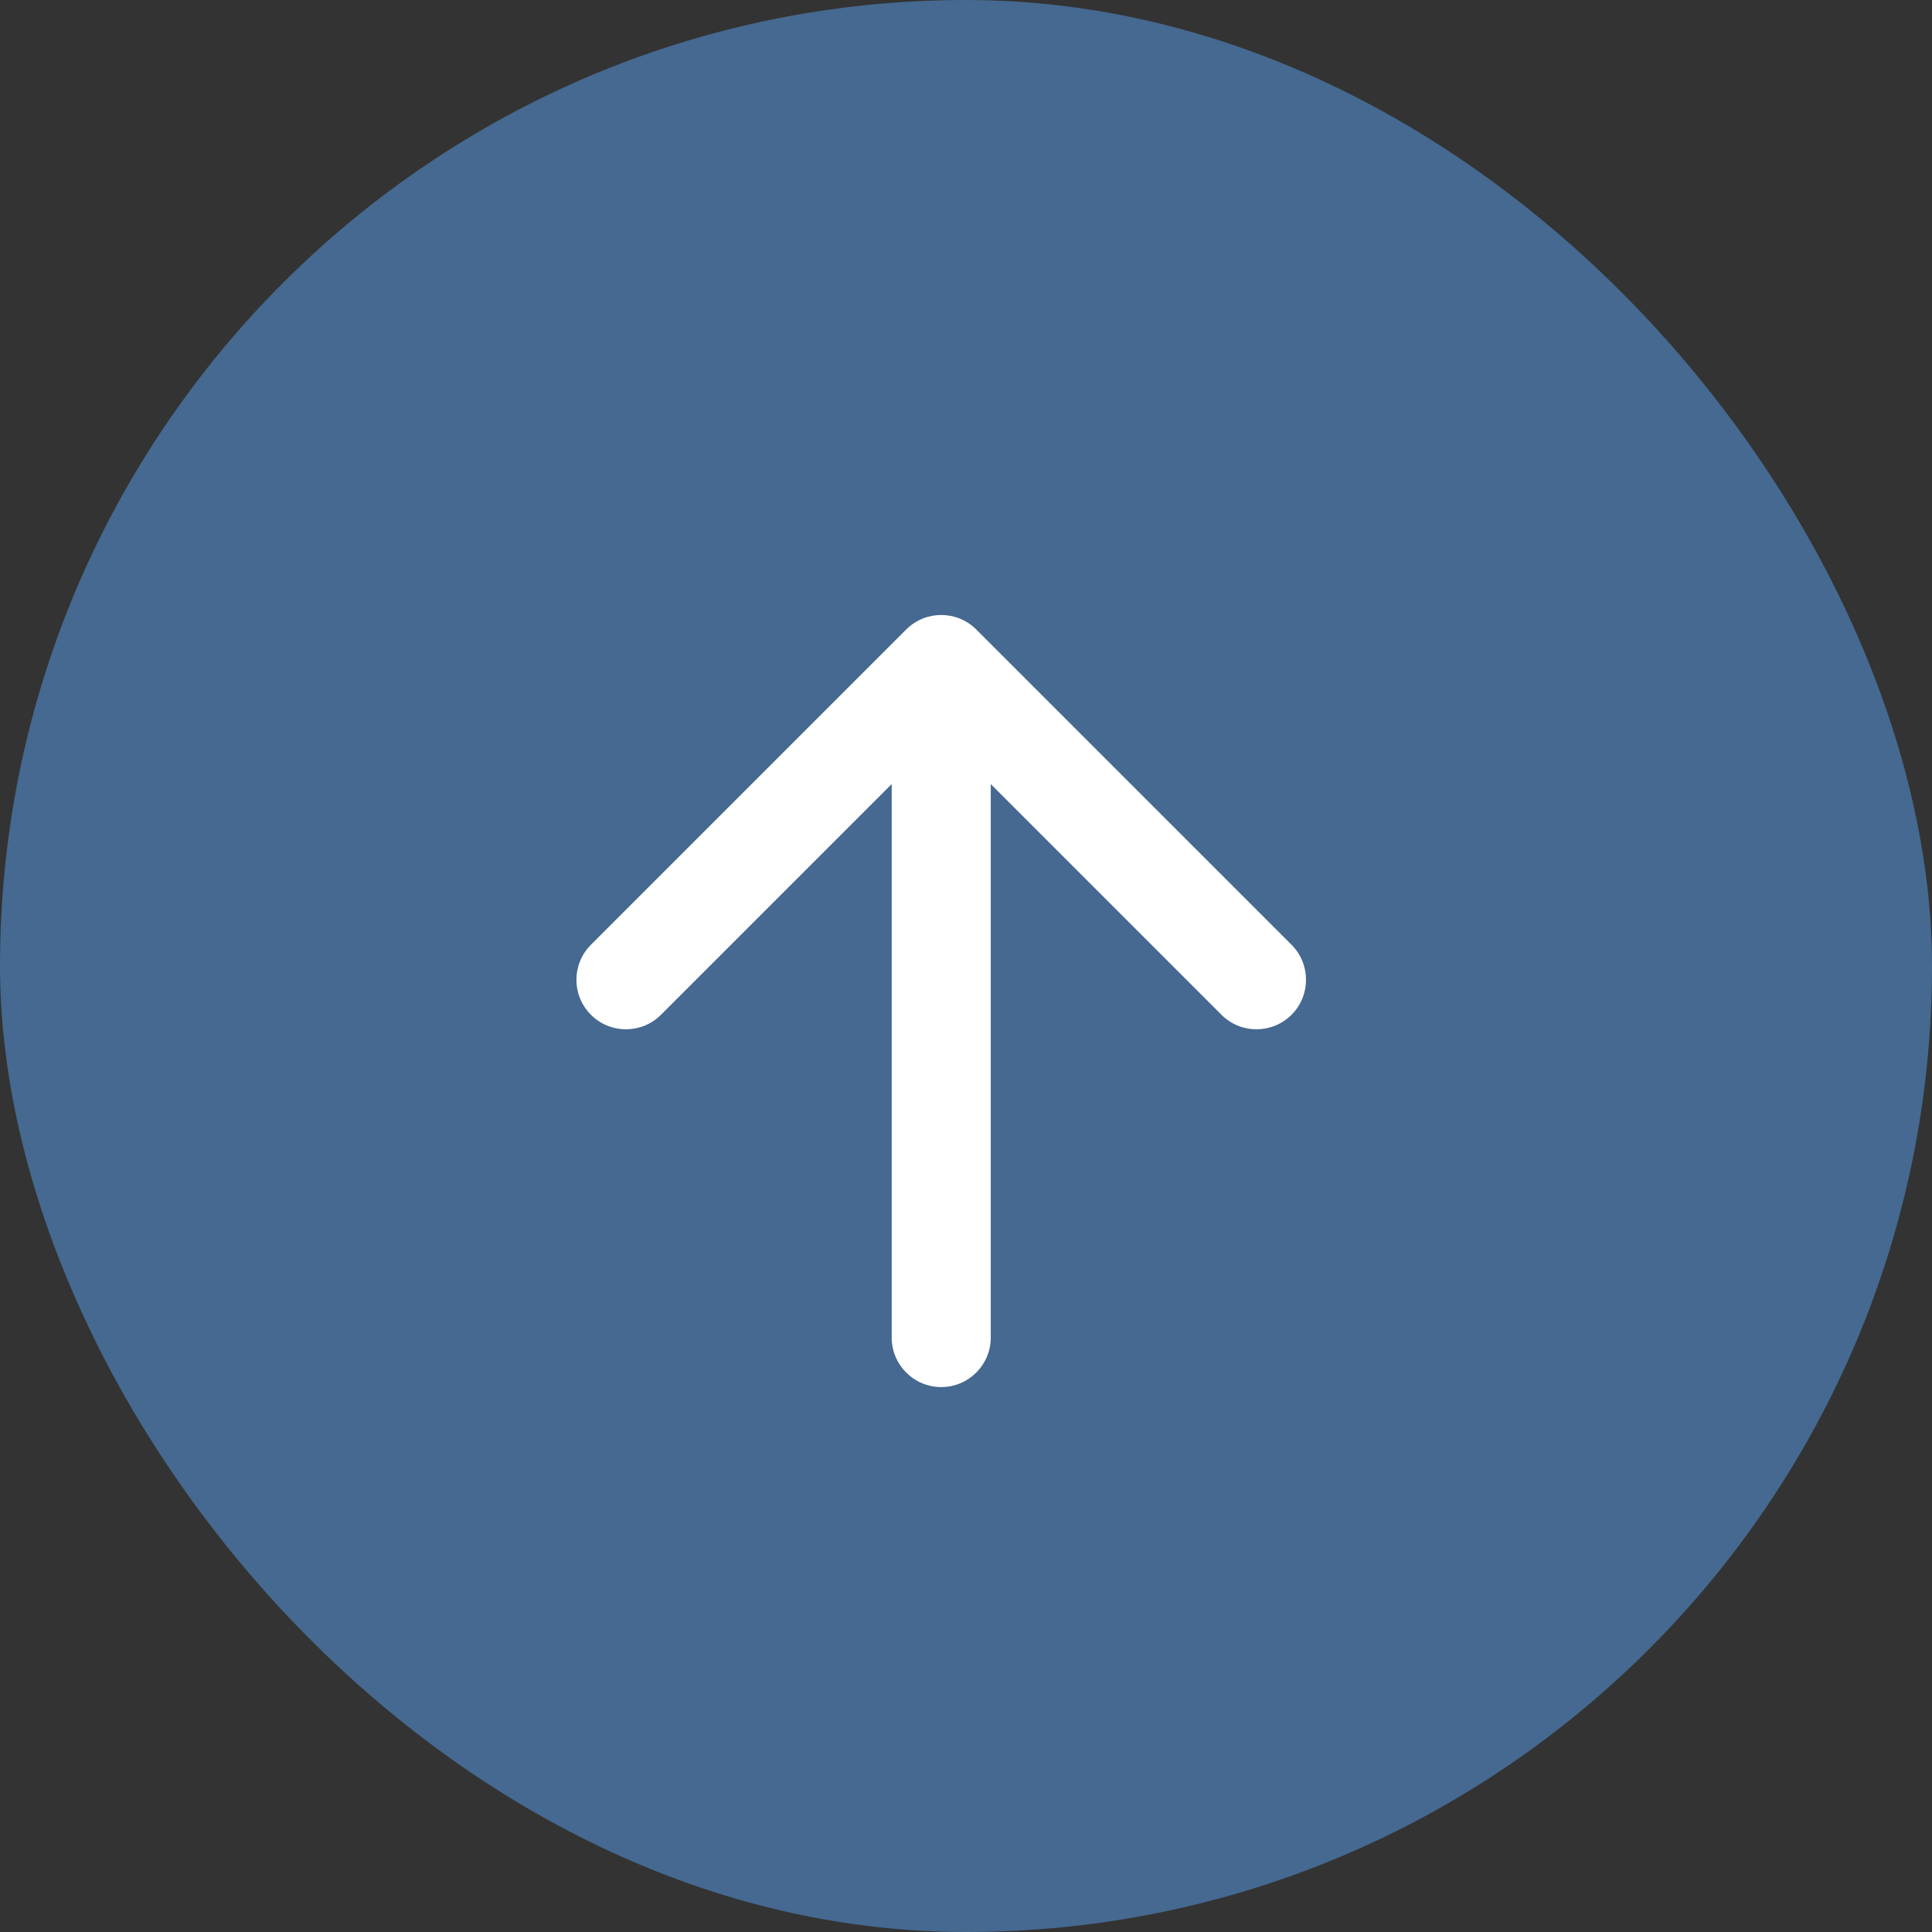 <svg width="39" height="39" viewBox="0 0 39 39" fill="none" xmlns="http://www.w3.org/2000/svg">
<rect x="0" y="0" width="39" height="39" fill="#333333" stroke="none"/>
<rect width="39" height="39" rx="19.5" fill="url(#paint0_radial_230_615)"/>
<path d="M18 15.828L13.343 20.485C12.952 20.875 12.319 20.875 11.929 20.485C11.538 20.095 11.538 19.462 11.929 19.071L18.293 12.707C18.683 12.317 19.316 12.317 19.707 12.707L26.071 19.071C26.461 19.462 26.461 20.095 26.071 20.485C25.68 20.875 25.047 20.875 24.657 20.485L20 15.828L20 27C20 27.552 19.552 28 19 28C18.448 28 18 27.552 18 27L18 15.828Z" fill="white"/>
<defs>
<radialGradient id="paint0_radial_230_615" cx="0" cy="0" r="1" gradientUnits="userSpaceOnUse" gradientTransform="translate(7.717 8.744) rotate(35.46) scale(35.535)">
<stop offset="0.062" stop-color="#456990"/>
<stop offset="0.516" stop-color="#456990"/>
<stop offset="1" stop-color="#456990"/>
</radialGradient>
</defs>
</svg>
